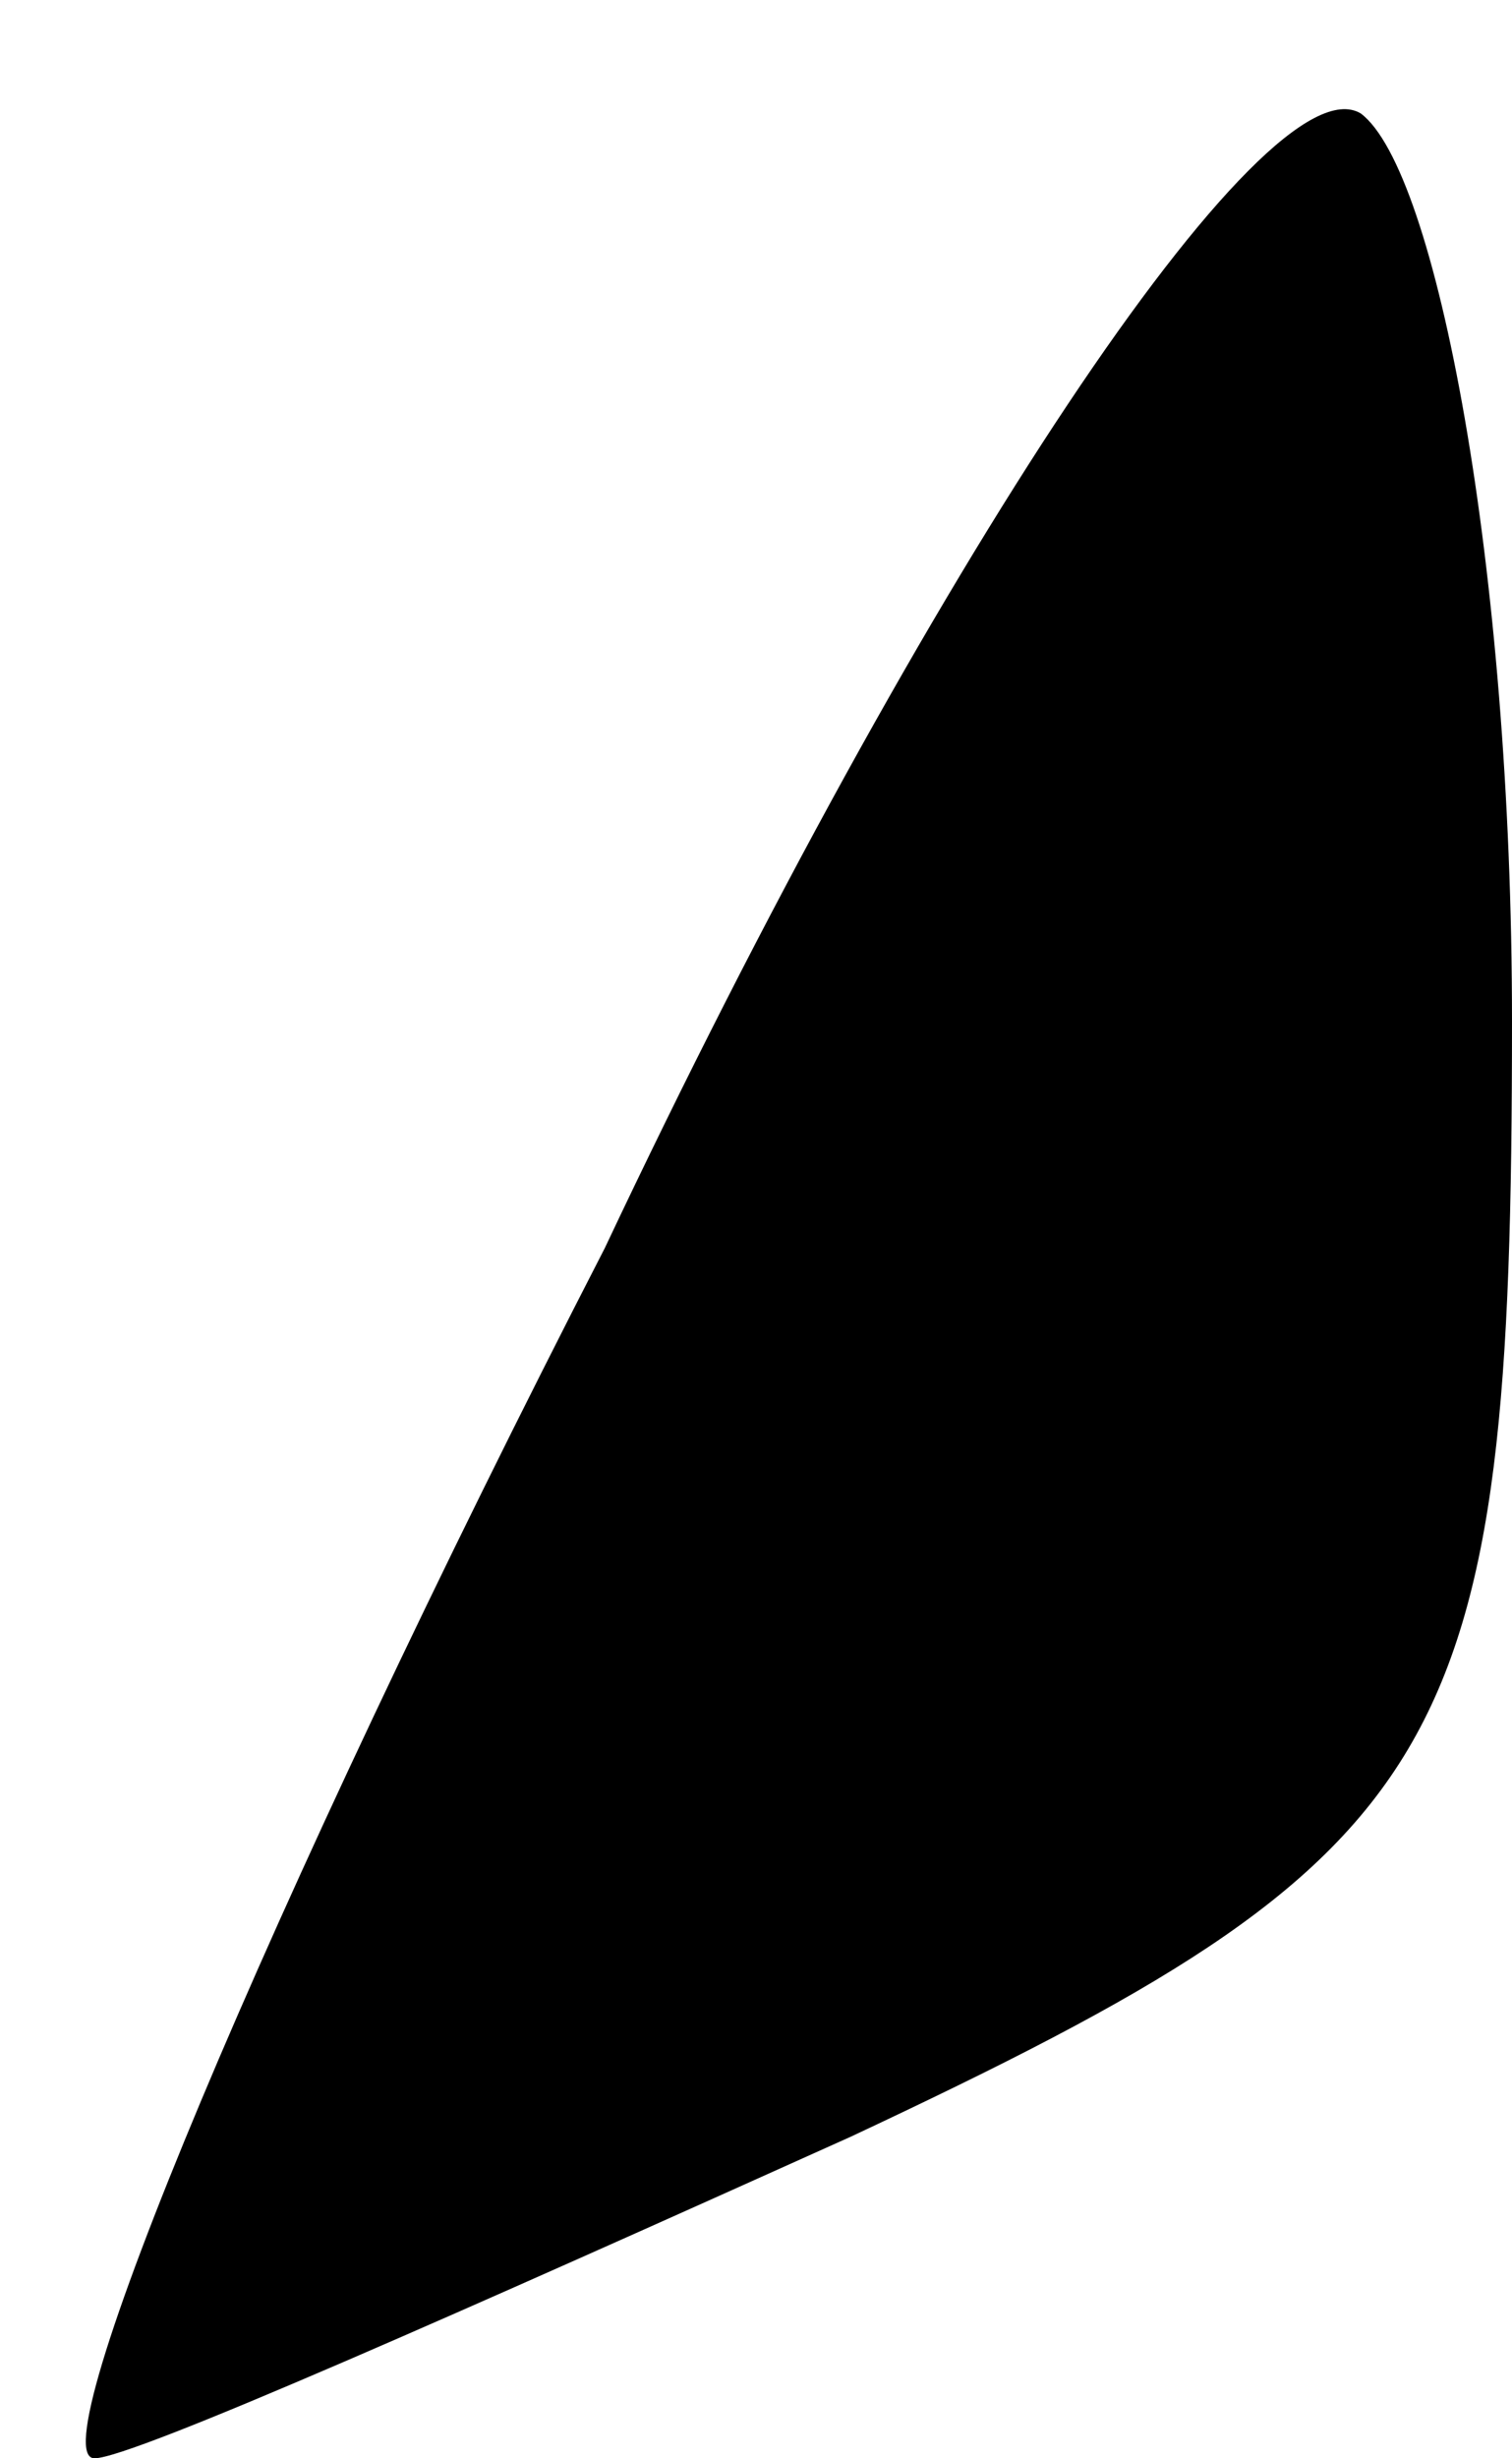 <?xml version="1.0" standalone="no"?>
<!DOCTYPE svg PUBLIC "-//W3C//DTD SVG 20010904//EN"
 "http://www.w3.org/TR/2001/REC-SVG-20010904/DTD/svg10.dtd">
<svg version="1.0" xmlns="http://www.w3.org/2000/svg"
 width="8pt" height="13pt" viewBox="0 0 8 13"
 preserveAspectRatio="xMidYMid meet">
<g transform="translate(0,13) scale(0.1,-0.1)"
fill="#000000" stroke="none">
<path fill="#000000" stroke="none" d="M32 64 c-18 -35 -30 -64 -27 -64 2 0
20 8 40 17 32 15 35 20 35 59 0 24 -4 45 -8 48 -5 3 -23 -24 -40 -60z"/>
</g>
</svg>

